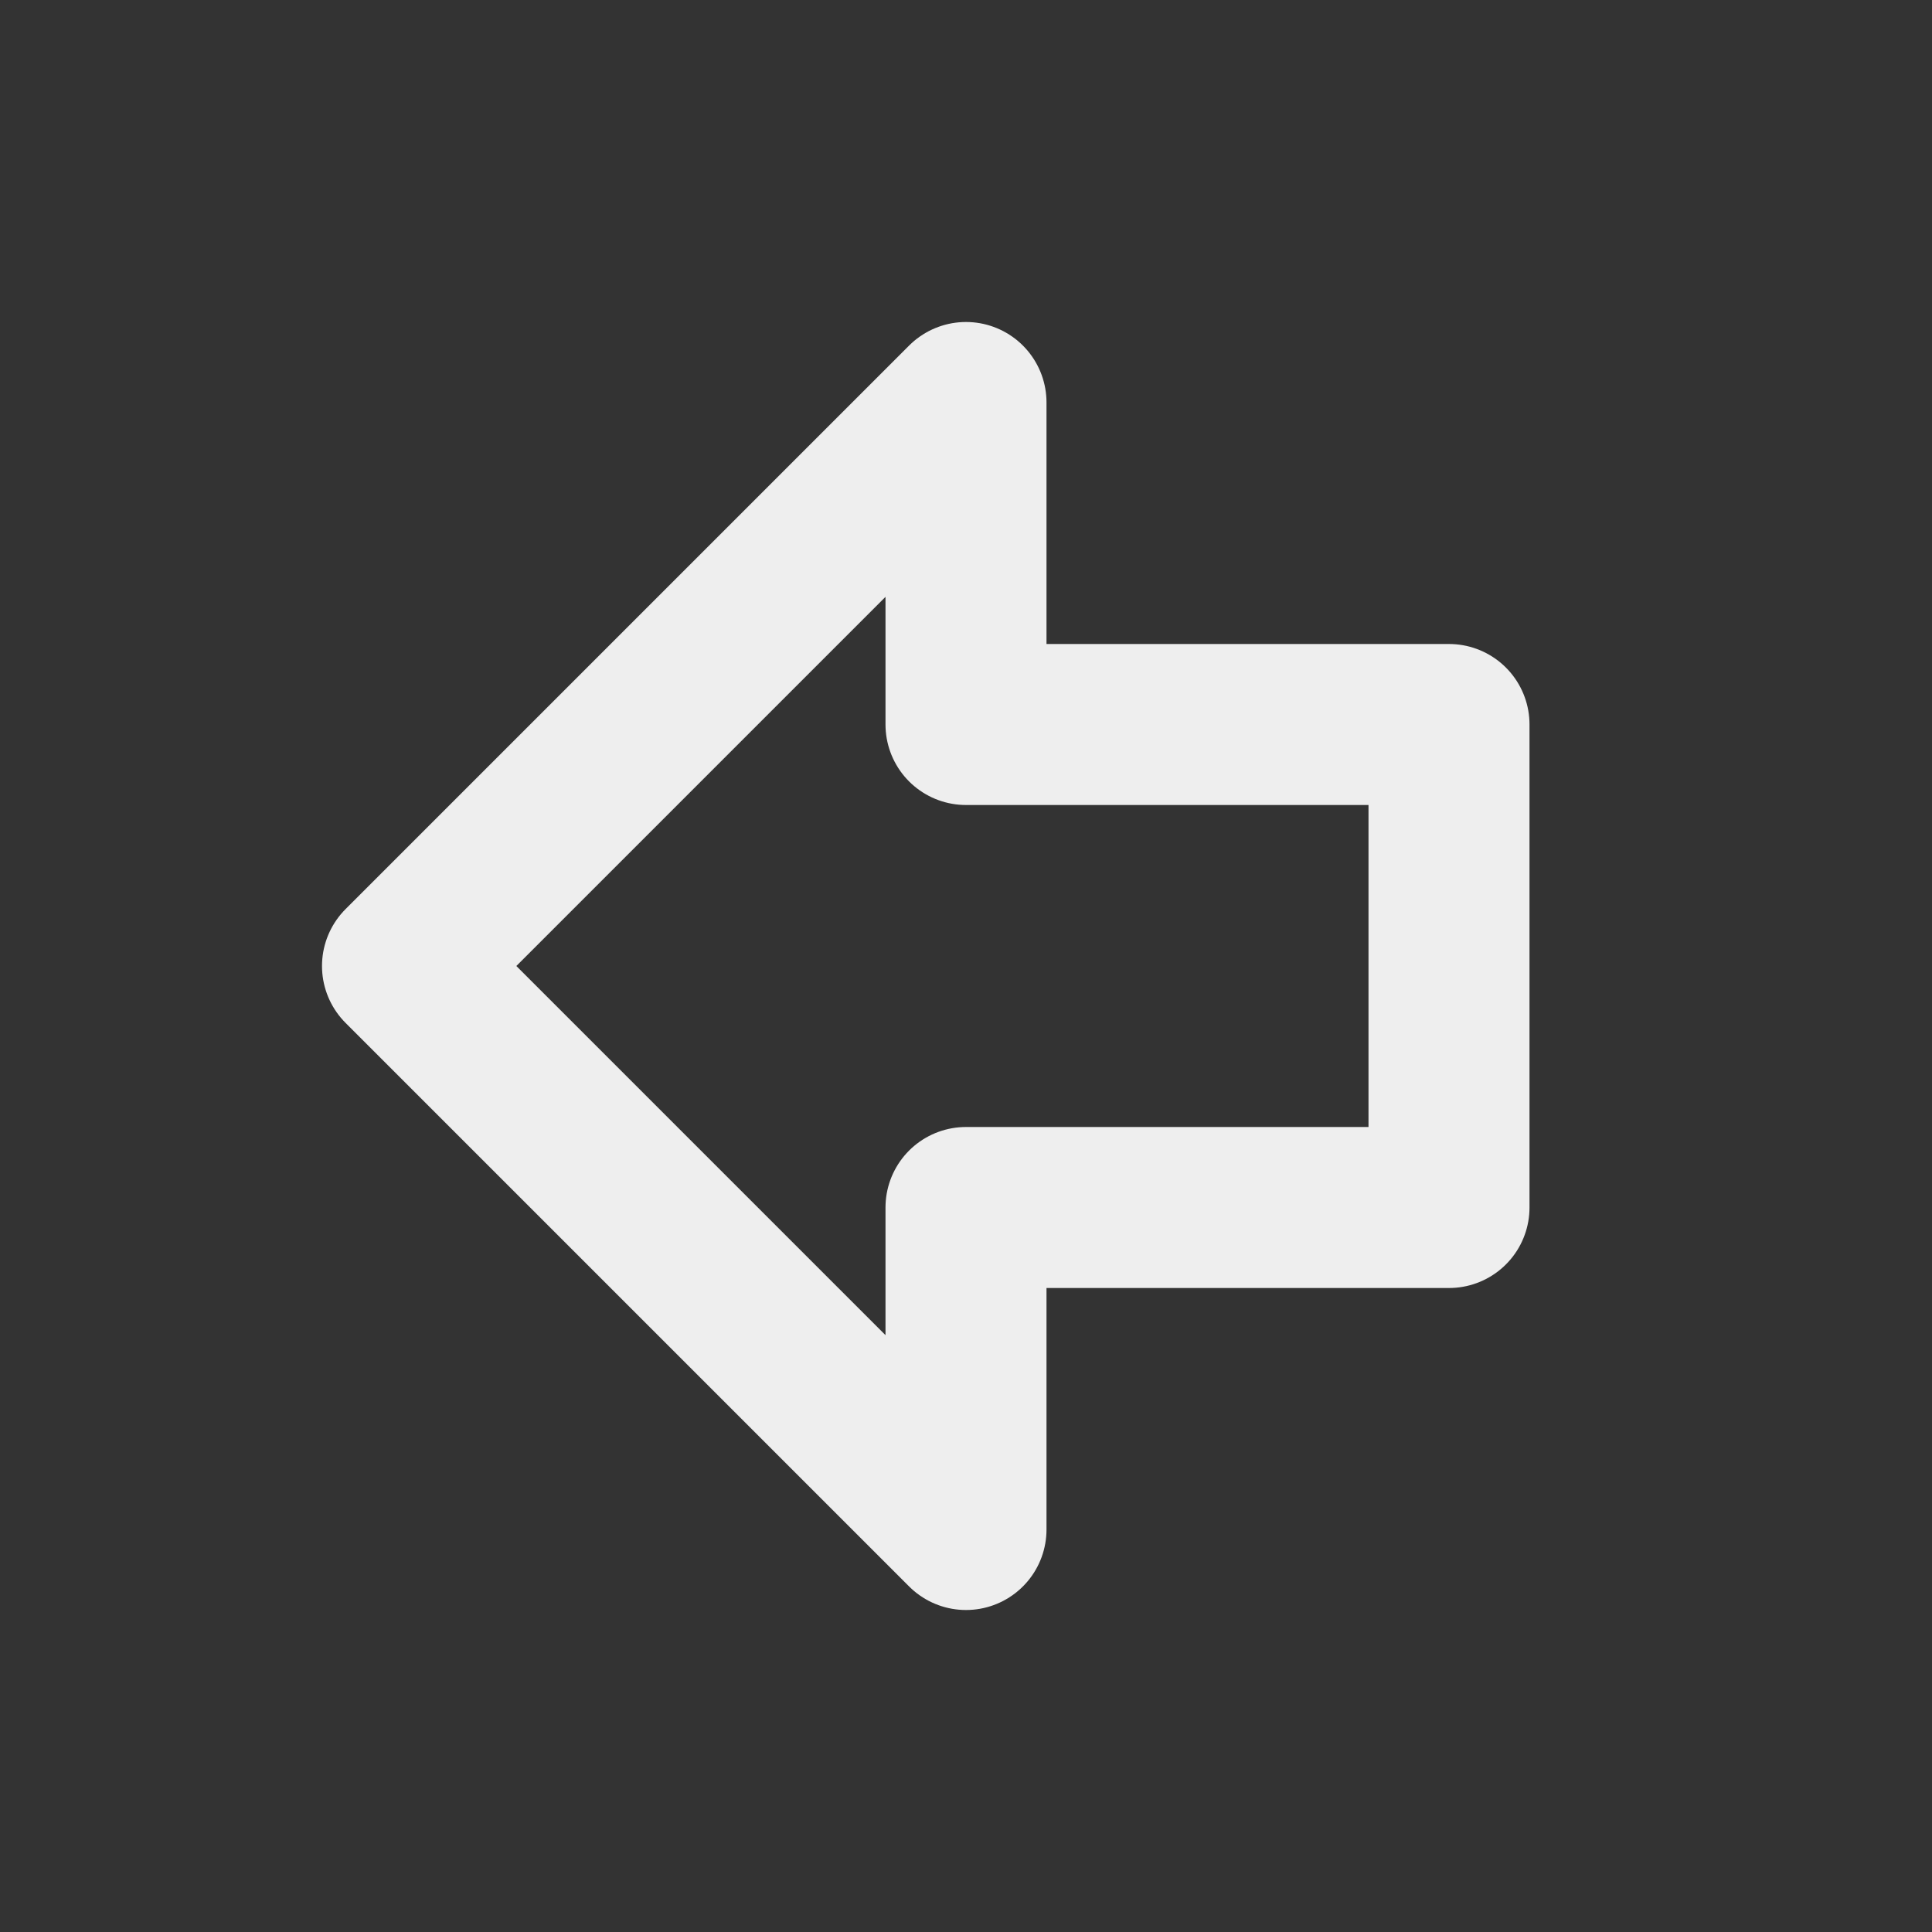 <svg xmlns="http://www.w3.org/2000/svg" width="24" height="24" viewBox="0 0 24 24" fill="none" stroke="#eeeeee" stroke-width="2" stroke-linecap="round" stroke-linejoin="round" class="lucide lucide-arrow-big-left-icon lucide-arrow-big-left"><rect x="0" y="0" width="24" height="24" fill="#333333" stroke="none"/><path d="M18 15h-6v4l-7-7 7-7v4h6v6z"/></svg>